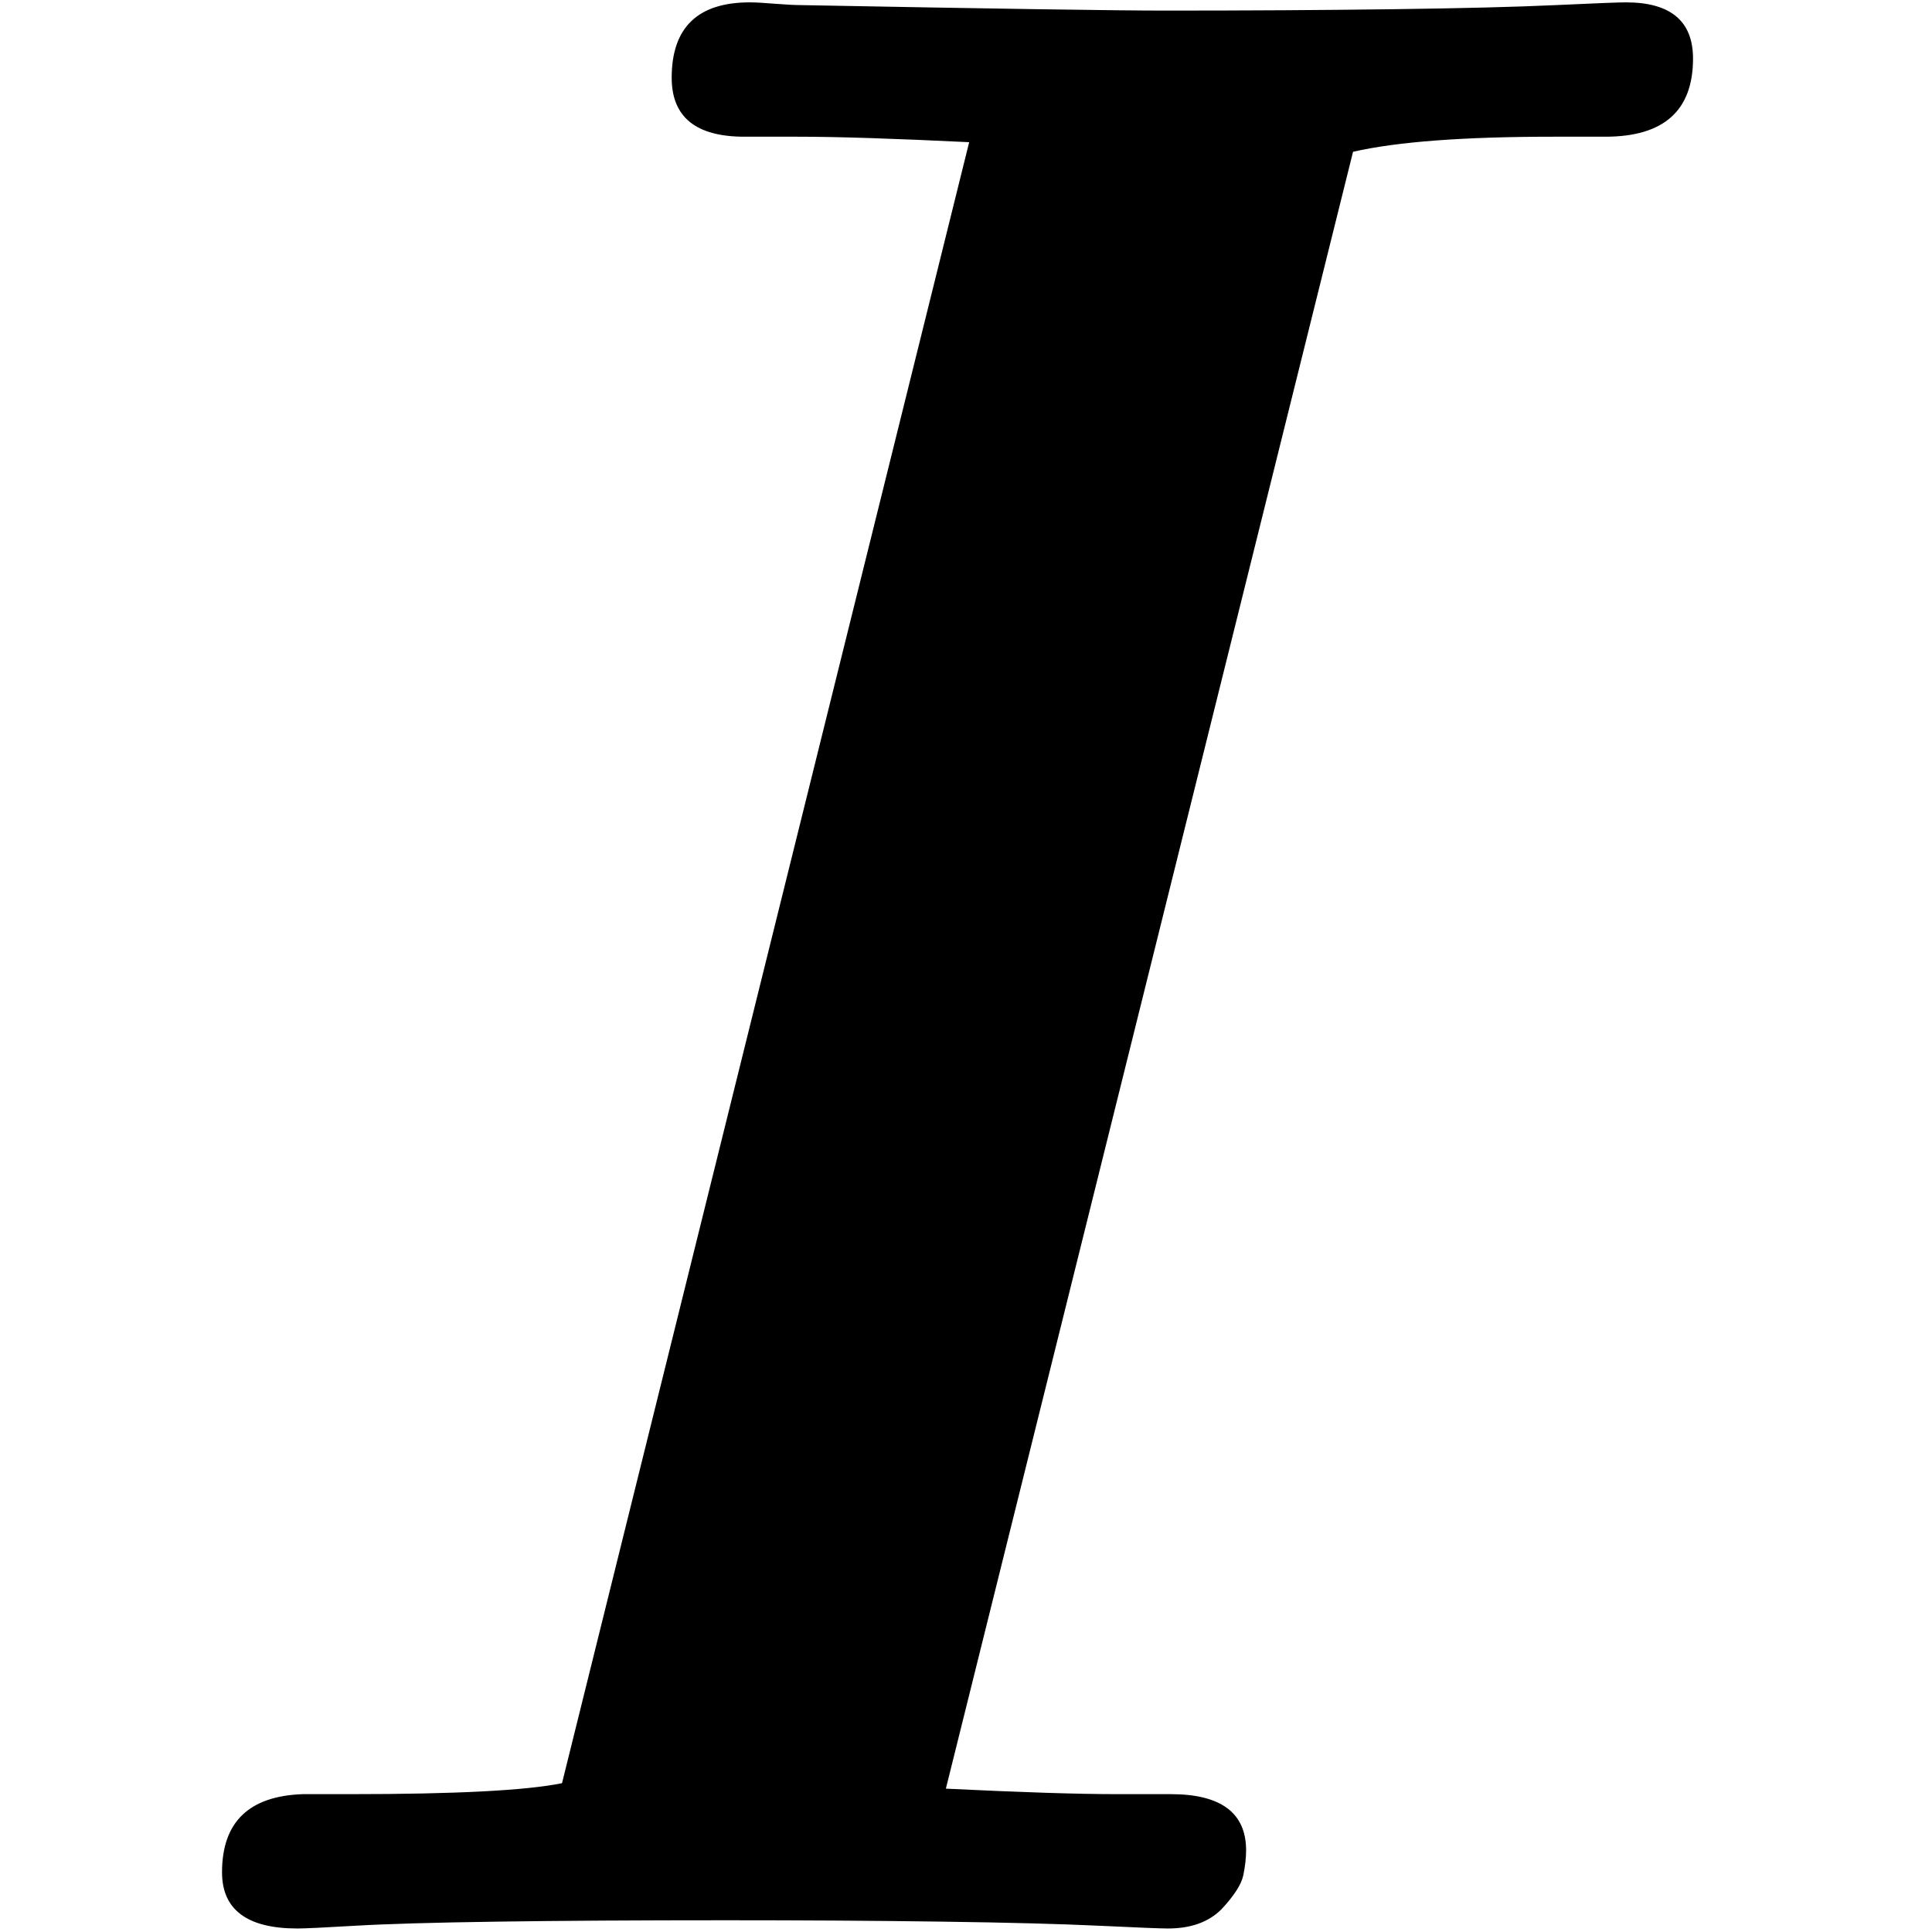 <svg width="1101" height="1101" viewBox="0 0 1101 1101" fill="none" xmlns="http://www.w3.org/2000/svg">
<g clip-path="url(#clip0_244_2)">
<path d="M126.531 1066.97C126.531 1038.32 141.896 1023.48 172.625 1022.44H199.969C259.865 1022.44 299.969 1020.35 320.281 1016.19L552.312 81.031C509.604 78.948 477.052 77.906 454.656 77.906H424.188C396.583 77.906 382.781 66.708 382.781 44.312C382.781 15.667 397.625 1.344 427.312 1.344C430.438 1.344 435.125 1.604 441.375 2.125C448.146 2.646 453.094 2.906 456.219 2.906C567.156 4.99 636.427 6.031 664.031 6.031C710.906 6.031 754.135 5.771 793.719 5.25C833.302 4.729 864.292 3.948 886.688 2.906C909.083 1.865 922.365 1.344 926.531 1.344C952.052 1.344 964.812 12.021 964.812 33.375C964.812 63.062 948.146 77.906 914.812 77.906H885.125C834.083 77.906 796.062 80.771 771.062 86.5L539.031 1019.31C581.74 1021.4 614.292 1022.44 636.688 1022.44H667.156C695.802 1022.44 710.125 1033.11 710.125 1054.47C710.125 1058.64 709.604 1063.32 708.562 1068.53C707.521 1073.74 703.354 1080.25 696.062 1088.06C688.771 1095.35 678.615 1099 665.594 1099C661.427 1099 648.406 1098.48 626.531 1097.44C604.656 1096.4 574.708 1095.61 536.688 1095.09C498.667 1094.57 457.781 1094.31 414.031 1094.31C364.031 1094.31 320.542 1094.57 283.562 1095.09C247.104 1095.61 220.021 1096.4 202.312 1097.44C184.604 1098.48 173.667 1099 169.5 1099C140.854 1099 126.531 1088.32 126.531 1066.97Z" fill="black"/>
</g>
<defs>
<clipPath id="clip0_244_2">
<rect width="1101" height="1101" fill="white"/>
</clipPath>
</defs>
</svg>
